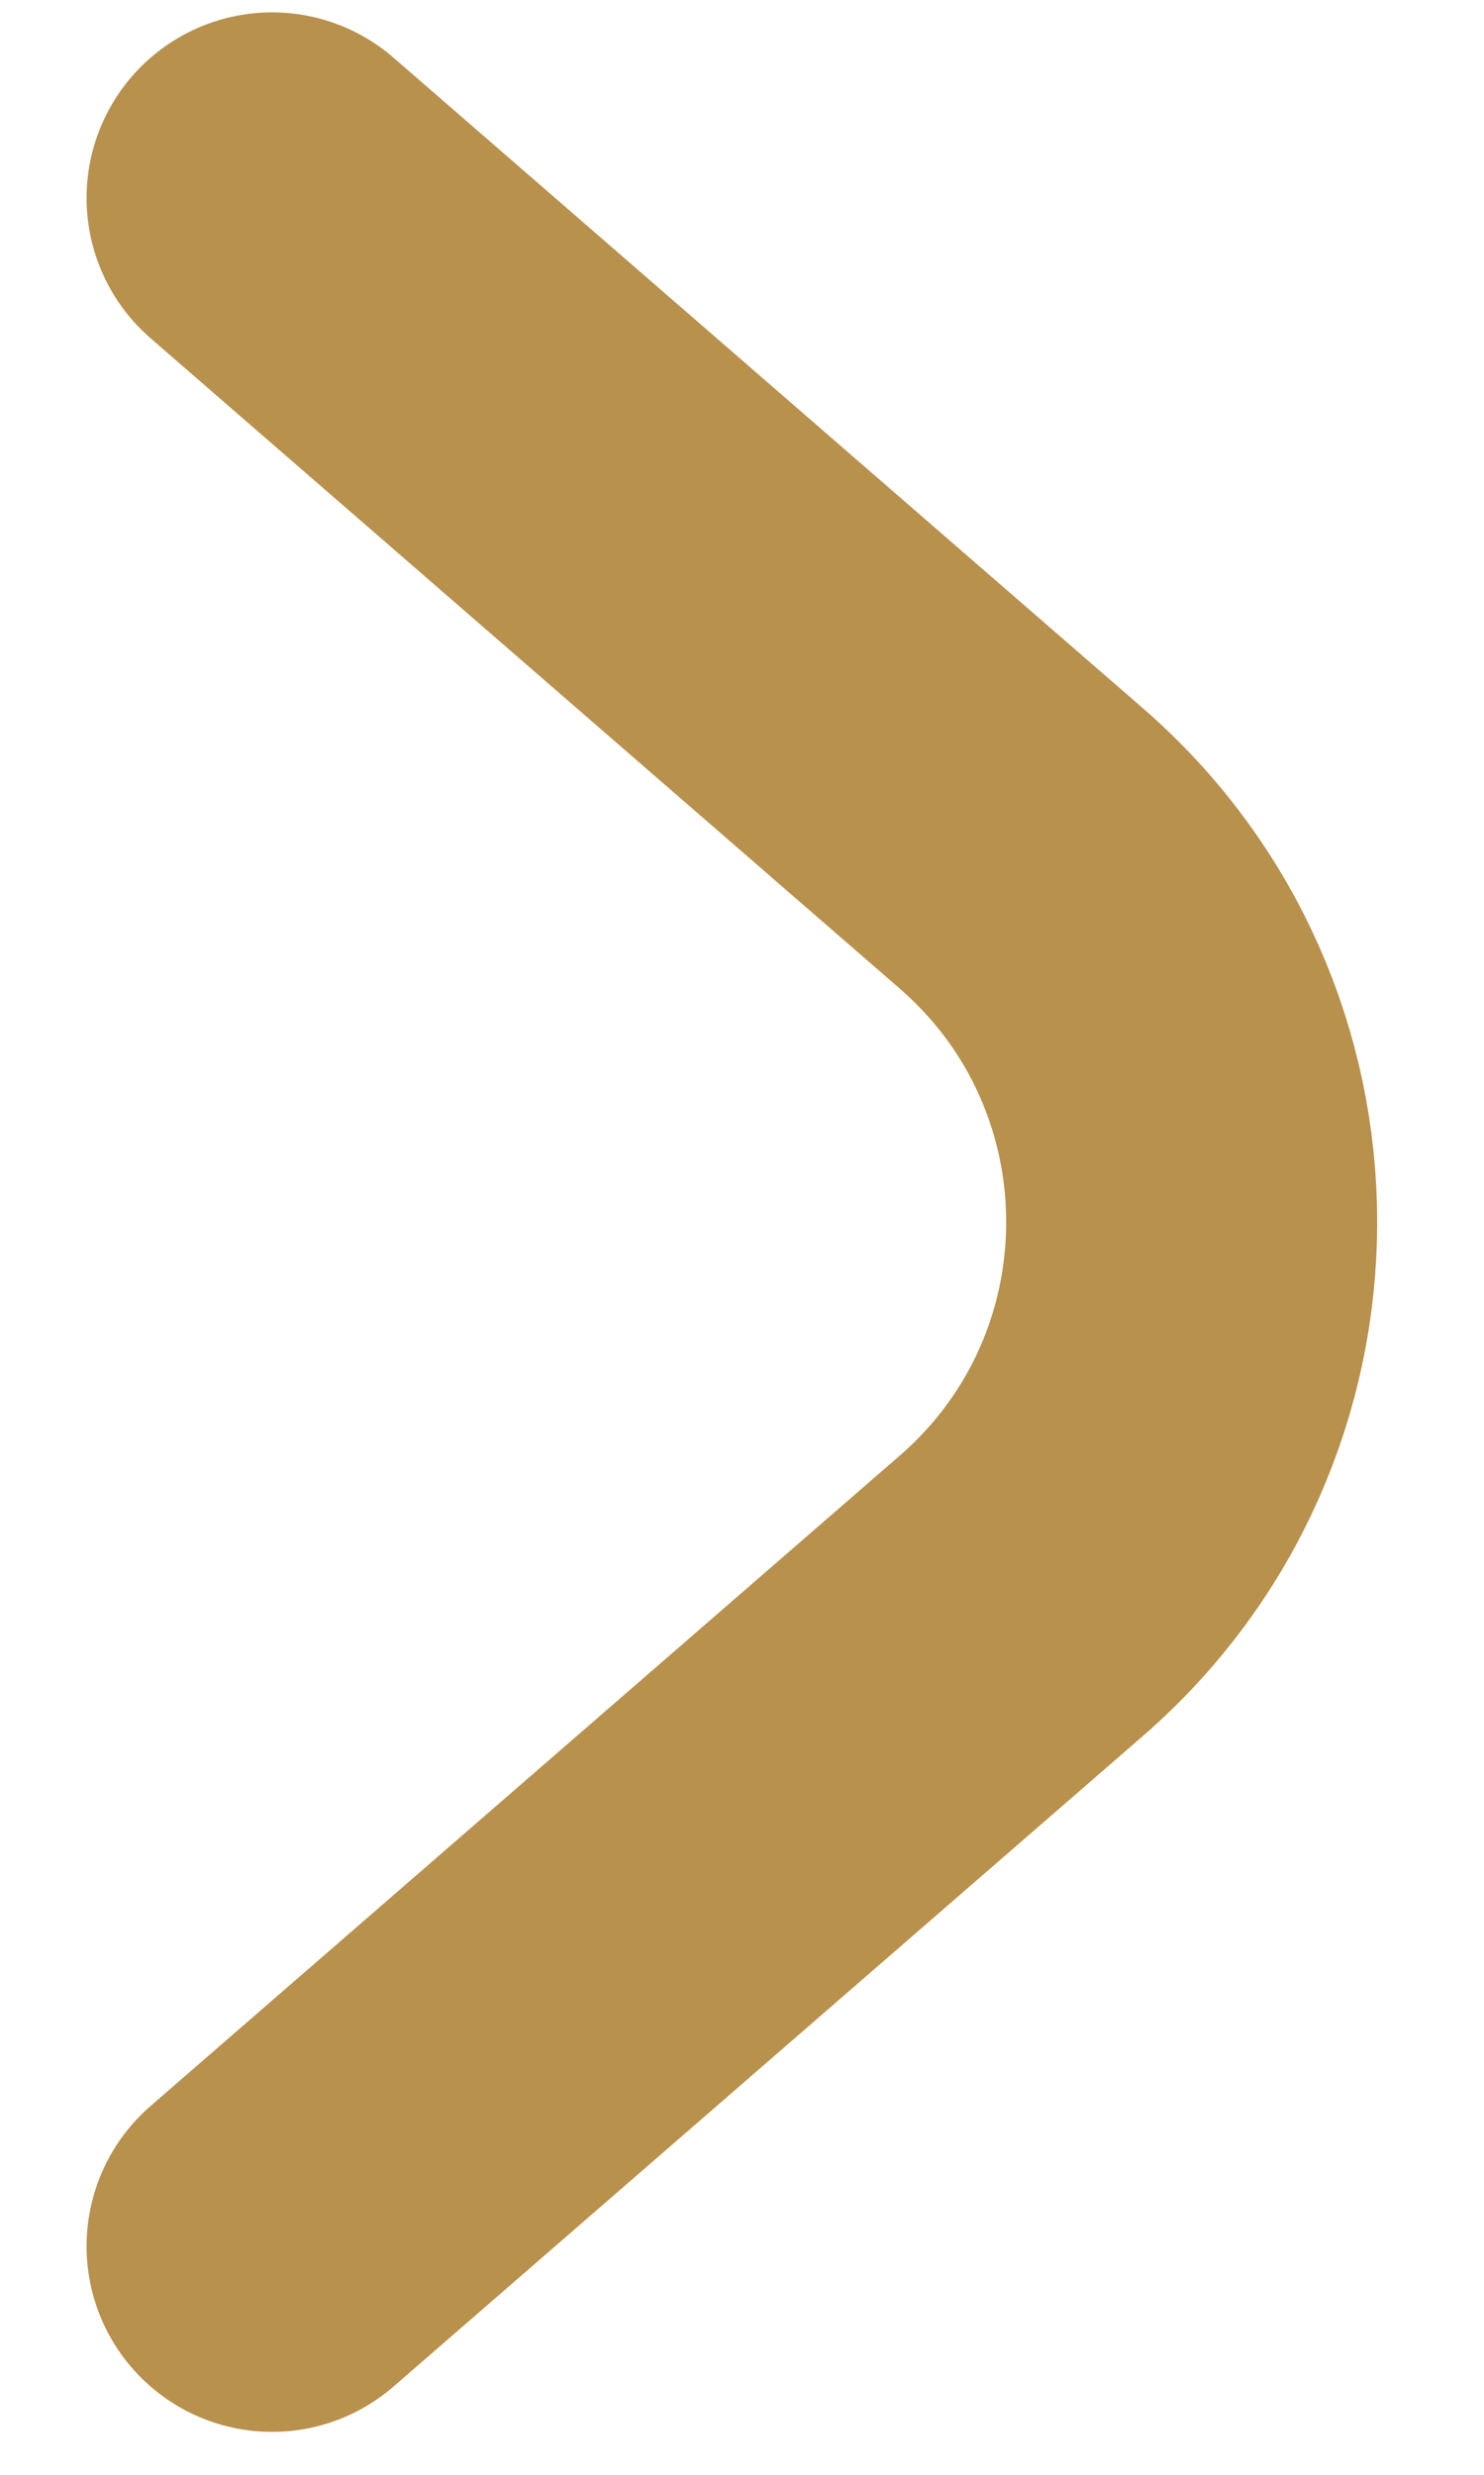 <svg width="12" height="20" viewBox="0 0 12 20" fill="none" xmlns="http://www.w3.org/2000/svg">
<path d="M2.2 1.6L8.257 6.855C10.096 8.45 10.096 11.303 8.257 12.898L2.2 18.153" stroke="#B8914D" stroke-width="3" stroke-linecap="round"/>
</svg>
